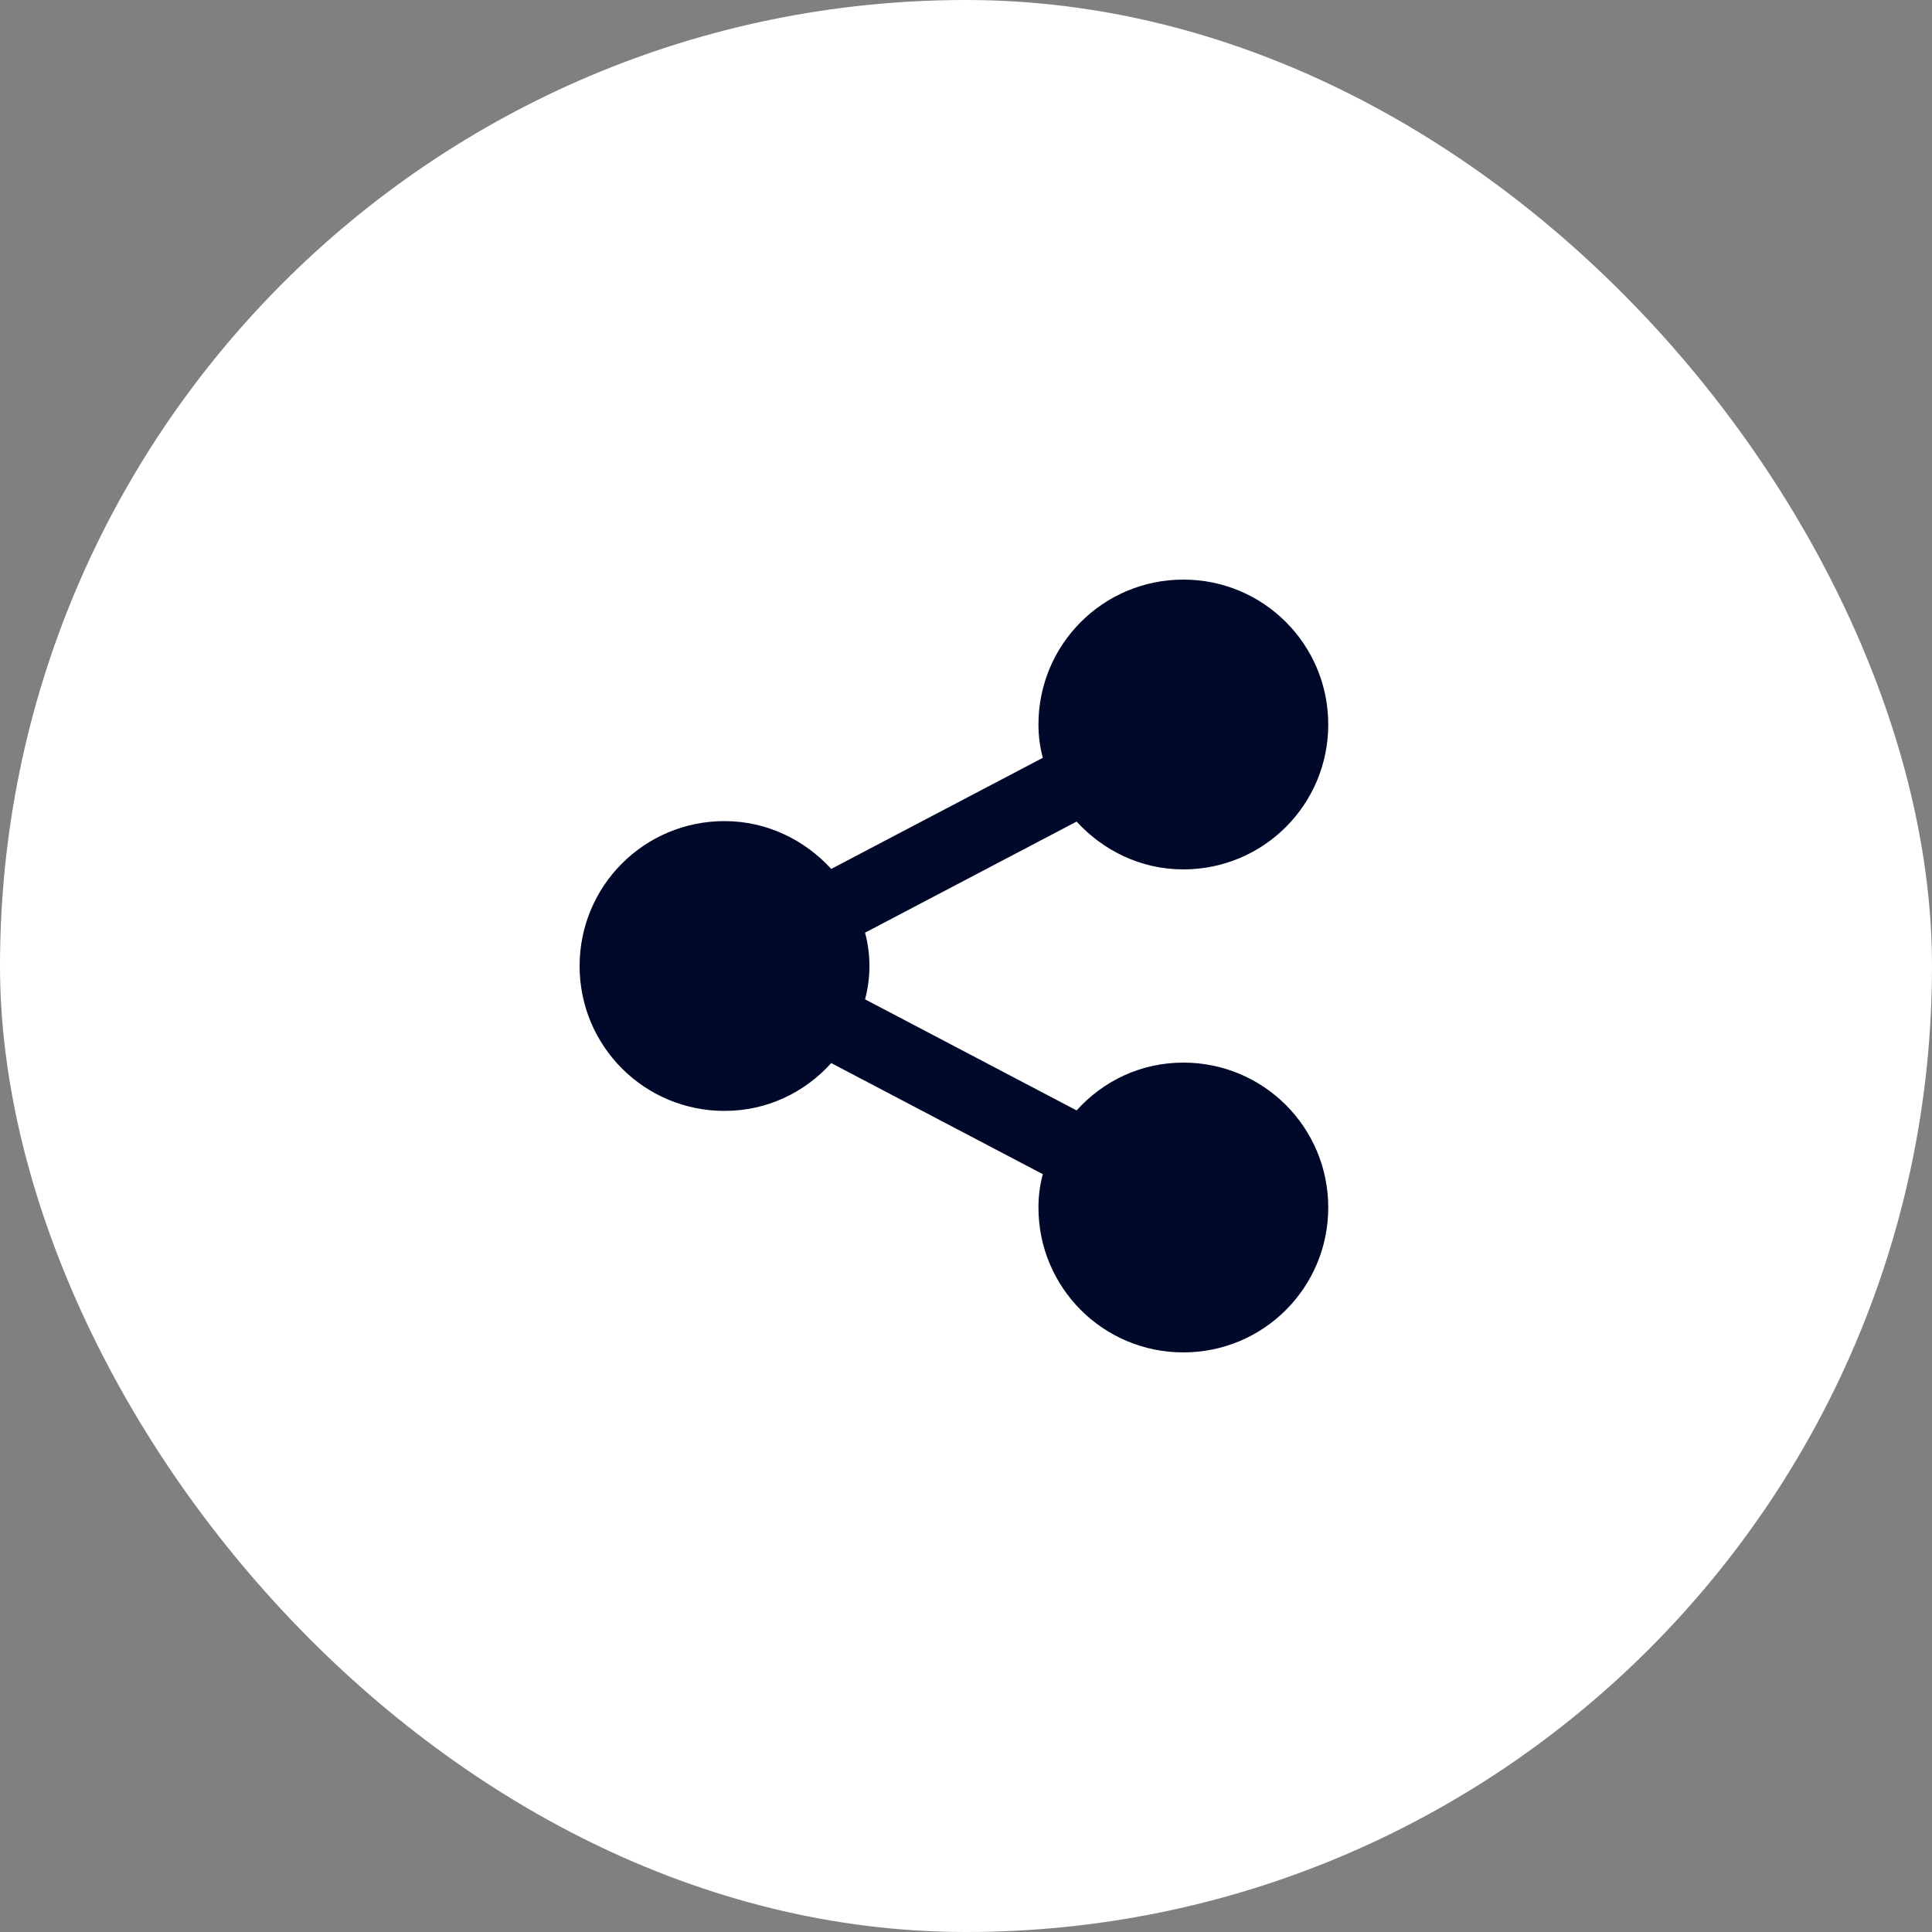 <svg width="40" height="40" viewBox="0 0 40 40" fill="none" xmlns="http://www.w3.org/2000/svg">
<rect x="0" y="0" width="40" height="40" fill="#808080" stroke="none"/>
<rect width="40" height="40" rx="20" fill="white"/>
<path d="M24.5 22C26.16 22 27.5 23.34 27.5 25C27.5 26.66 26.16 28 24.5 28C22.84 28 21.5 26.66 21.5 25C21.5 24.76 21.53 24.54 21.59 24.31L17.21 22.01C16.66 22.62 15.88 23 15 23C13.34 23 12 21.66 12 20C12 18.34 13.34 17 15 17C15.88 17 16.66 17.39 17.21 17.99L21.59 15.69C21.53 15.46 21.5 15.24 21.5 15C21.5 13.34 22.84 12 24.5 12C26.16 12 27.5 13.34 27.5 15C27.5 16.66 26.16 18 24.5 18C23.62 18 22.84 17.61 22.29 17.01L17.91 19.31C18.031 19.762 18.031 20.238 17.91 20.69L22.29 22.99C22.84 22.38 23.62 22 24.5 22Z" fill="#000929"/>
</svg>
